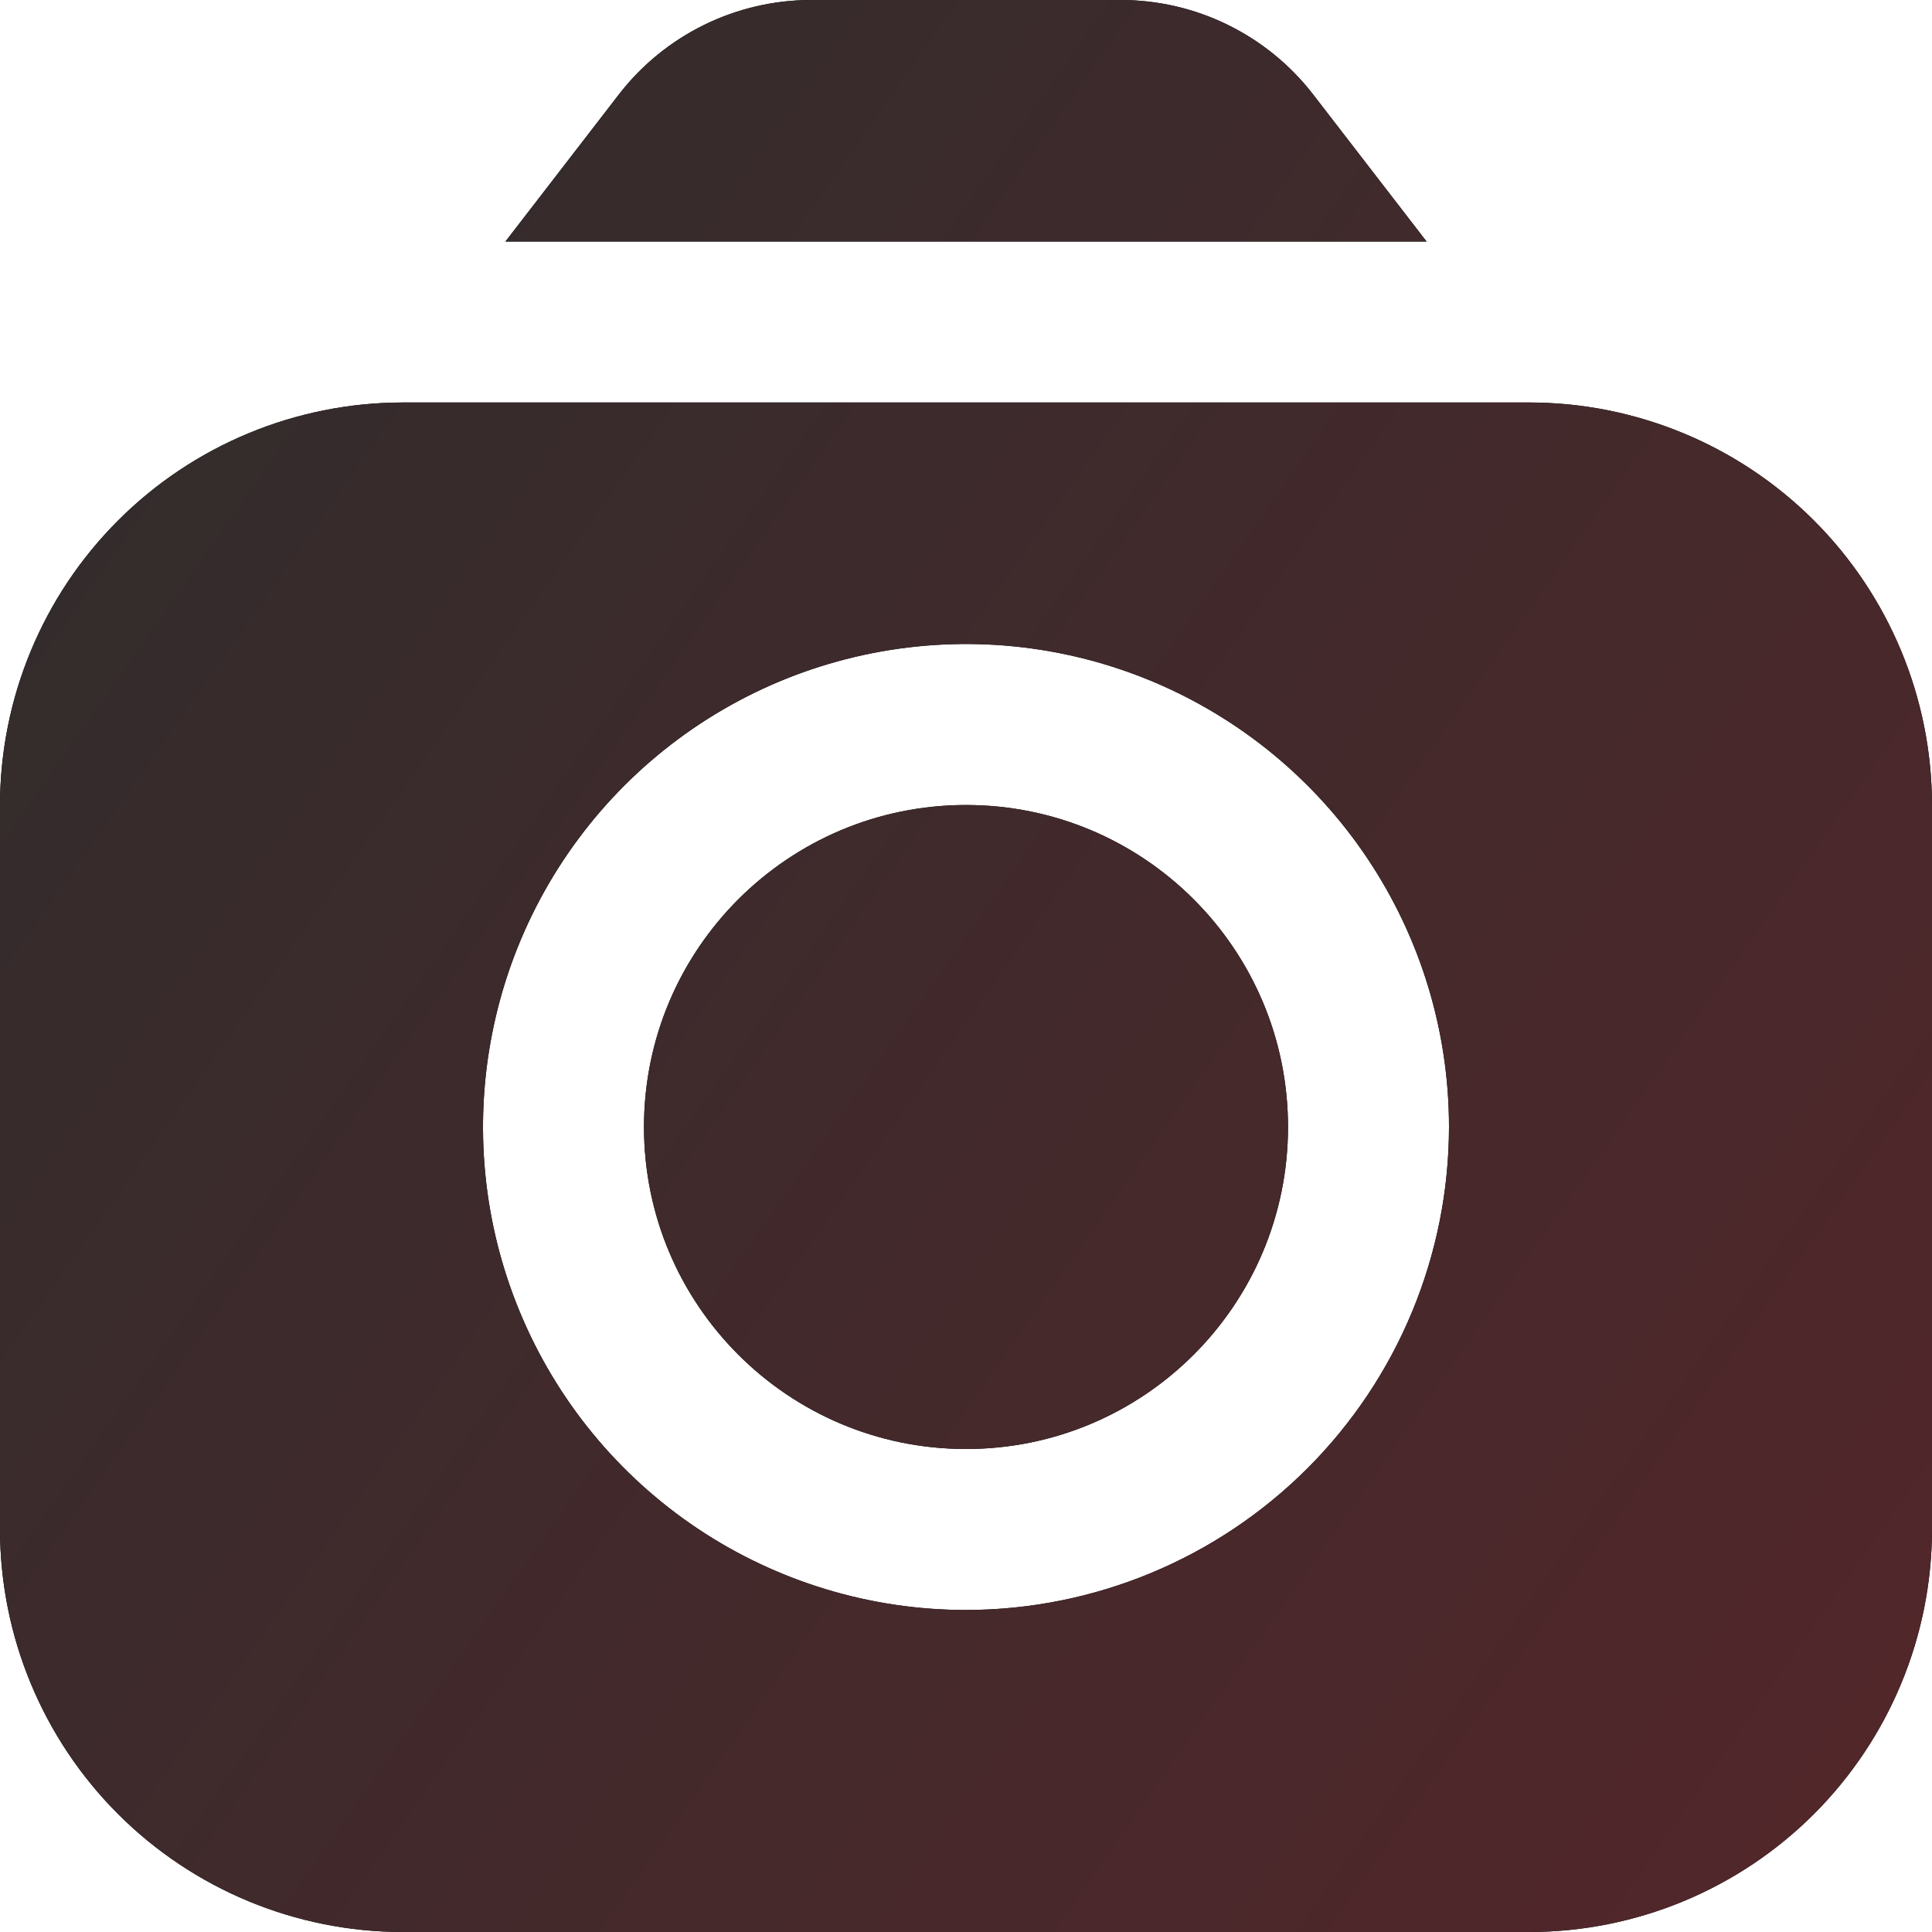 <svg width="58" height="58" viewBox="0 0 58 58" fill="none" xmlns="http://www.w3.org/2000/svg">
<path d="M42.826 7.25L39.411 2.823C38.731 1.947 37.86 1.238 36.865 0.749C35.871 0.26 34.778 0.004 33.669 0H24.331C23.223 0.004 22.129 0.26 21.135 0.749C20.14 1.238 19.269 1.947 18.589 2.823L15.174 7.25H42.826Z" fill="black"/>
<path d="M42.826 7.25L39.411 2.823C38.731 1.947 37.86 1.238 36.865 0.749C35.871 0.26 34.778 0.004 33.669 0H24.331C23.223 0.004 22.129 0.26 21.135 0.749C20.14 1.238 19.269 1.947 18.589 2.823L15.174 7.25H42.826Z" fill="url(#paint0_linear_47_23)"/>
<path d="M29 43.5C34.339 43.5 38.667 39.172 38.667 33.833C38.667 28.495 34.339 24.167 29 24.167C23.661 24.167 19.333 28.495 19.333 33.833C19.333 39.172 23.661 43.5 29 43.5Z" fill="black"/>
<path d="M29 43.5C34.339 43.5 38.667 39.172 38.667 33.833C38.667 28.495 34.339 24.167 29 24.167C23.661 24.167 19.333 28.495 19.333 33.833C19.333 39.172 23.661 43.5 29 43.5Z" fill="url(#paint1_linear_47_23)"/>
<path d="M45.917 12.083H12.083C8.88 12.087 5.809 13.361 3.543 15.627C1.278 17.892 0.004 20.963 0 24.167V45.917C0.004 49.12 1.278 52.191 3.543 54.457C5.809 56.722 8.88 57.996 12.083 58H45.917C49.12 57.996 52.191 56.722 54.457 54.457C56.722 52.191 57.996 49.12 58 45.917V24.167C57.996 20.963 56.722 17.892 54.457 15.627C52.191 13.361 49.12 12.087 45.917 12.083ZM29 48.333C26.132 48.333 23.329 47.483 20.944 45.89C18.56 44.296 16.701 42.032 15.604 39.382C14.506 36.733 14.219 33.817 14.779 31.005C15.338 28.192 16.719 25.608 18.747 23.58C20.775 21.552 23.358 20.171 26.171 19.612C28.984 19.052 31.899 19.34 34.549 20.437C37.198 21.535 39.463 23.393 41.056 25.778C42.65 28.162 43.5 30.965 43.5 33.833C43.496 37.678 41.967 41.364 39.249 44.082C36.53 46.801 32.844 48.33 29 48.333Z" fill="black"/>
<path d="M45.917 12.083H12.083C8.88 12.087 5.809 13.361 3.543 15.627C1.278 17.892 0.004 20.963 0 24.167V45.917C0.004 49.12 1.278 52.191 3.543 54.457C5.809 56.722 8.88 57.996 12.083 58H45.917C49.12 57.996 52.191 56.722 54.457 54.457C56.722 52.191 57.996 49.12 58 45.917V24.167C57.996 20.963 56.722 17.892 54.457 15.627C52.191 13.361 49.12 12.087 45.917 12.083ZM29 48.333C26.132 48.333 23.329 47.483 20.944 45.89C18.56 44.296 16.701 42.032 15.604 39.382C14.506 36.733 14.219 33.817 14.779 31.005C15.338 28.192 16.719 25.608 18.747 23.58C20.775 21.552 23.358 20.171 26.171 19.612C28.984 19.052 31.899 19.34 34.549 20.437C37.198 21.535 39.463 23.393 41.056 25.778C42.65 28.162 43.5 30.965 43.5 33.833C43.496 37.678 41.967 41.364 39.249 44.082C36.53 46.801 32.844 48.33 29 48.333Z" fill="url(#paint2_linear_47_23)"/>
<defs>
<linearGradient id="paint0_linear_47_23" x1="22.314" y1="-39.271" x2="177.409" y2="69.838" gradientUnits="userSpaceOnUse">
<stop stop-color="#2D2D2D"/>
<stop offset="1" stop-color="#821E26"/>
</linearGradient>
<linearGradient id="paint1_linear_47_23" x1="22.314" y1="-39.271" x2="177.409" y2="69.838" gradientUnits="userSpaceOnUse">
<stop stop-color="#2D2D2D"/>
<stop offset="1" stop-color="#821E26"/>
</linearGradient>
<linearGradient id="paint2_linear_47_23" x1="22.314" y1="-39.271" x2="177.409" y2="69.838" gradientUnits="userSpaceOnUse">
<stop stop-color="#2D2D2D"/>
<stop offset="1" stop-color="#821E26"/>
</linearGradient>
</defs>
</svg>
